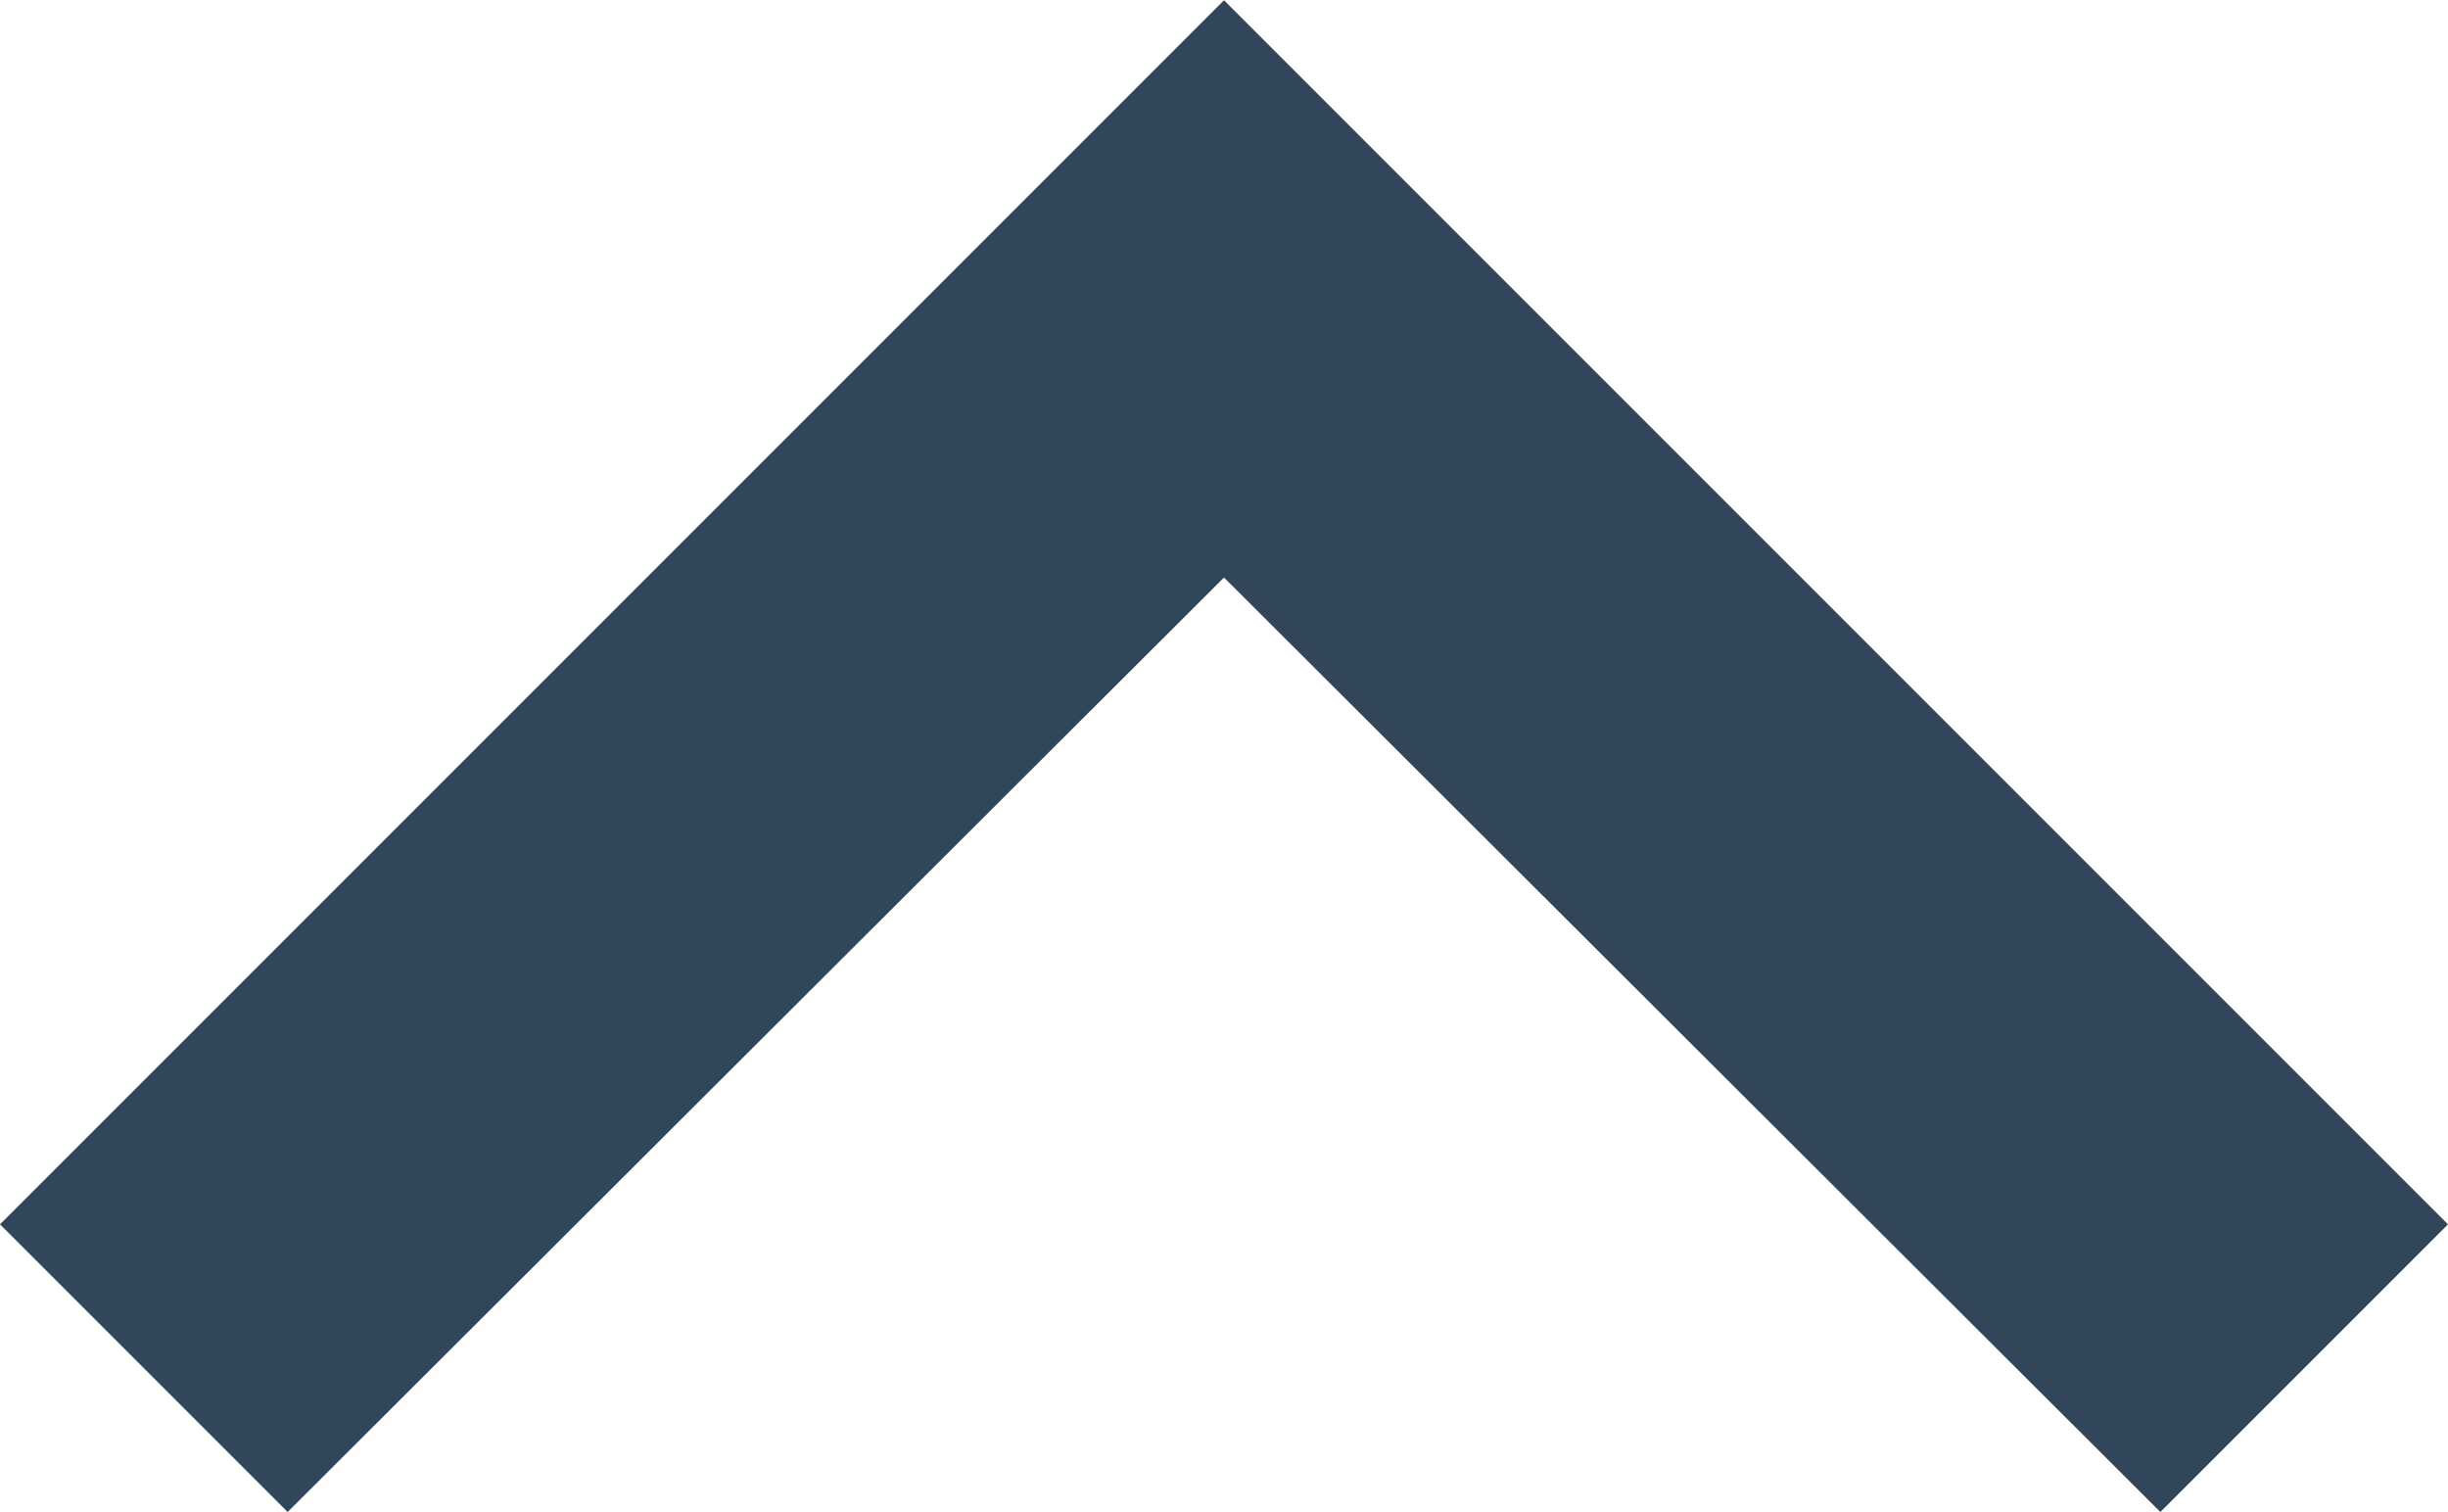 <svg width="10" height="6.175" xmlns="http://www.w3.org/2000/svg">

 <g>
  <title>background</title>
  <rect fill="none" id="canvas_background" height="10.387" width="9.738" y="-1" x="-1"/>
 </g>
 <g>
  <title>Layer 1</title>
  <g id="组_2303">
   <path fill-rule="evenodd" fill="#32465a" d="m1.175,6.176l3.825,-3.817l3.825,3.817l1.175,-1.175l-5,-5l-5,5l1.175,1.175z" id="路径_2231"/>
  </g>
 </g>
</svg>